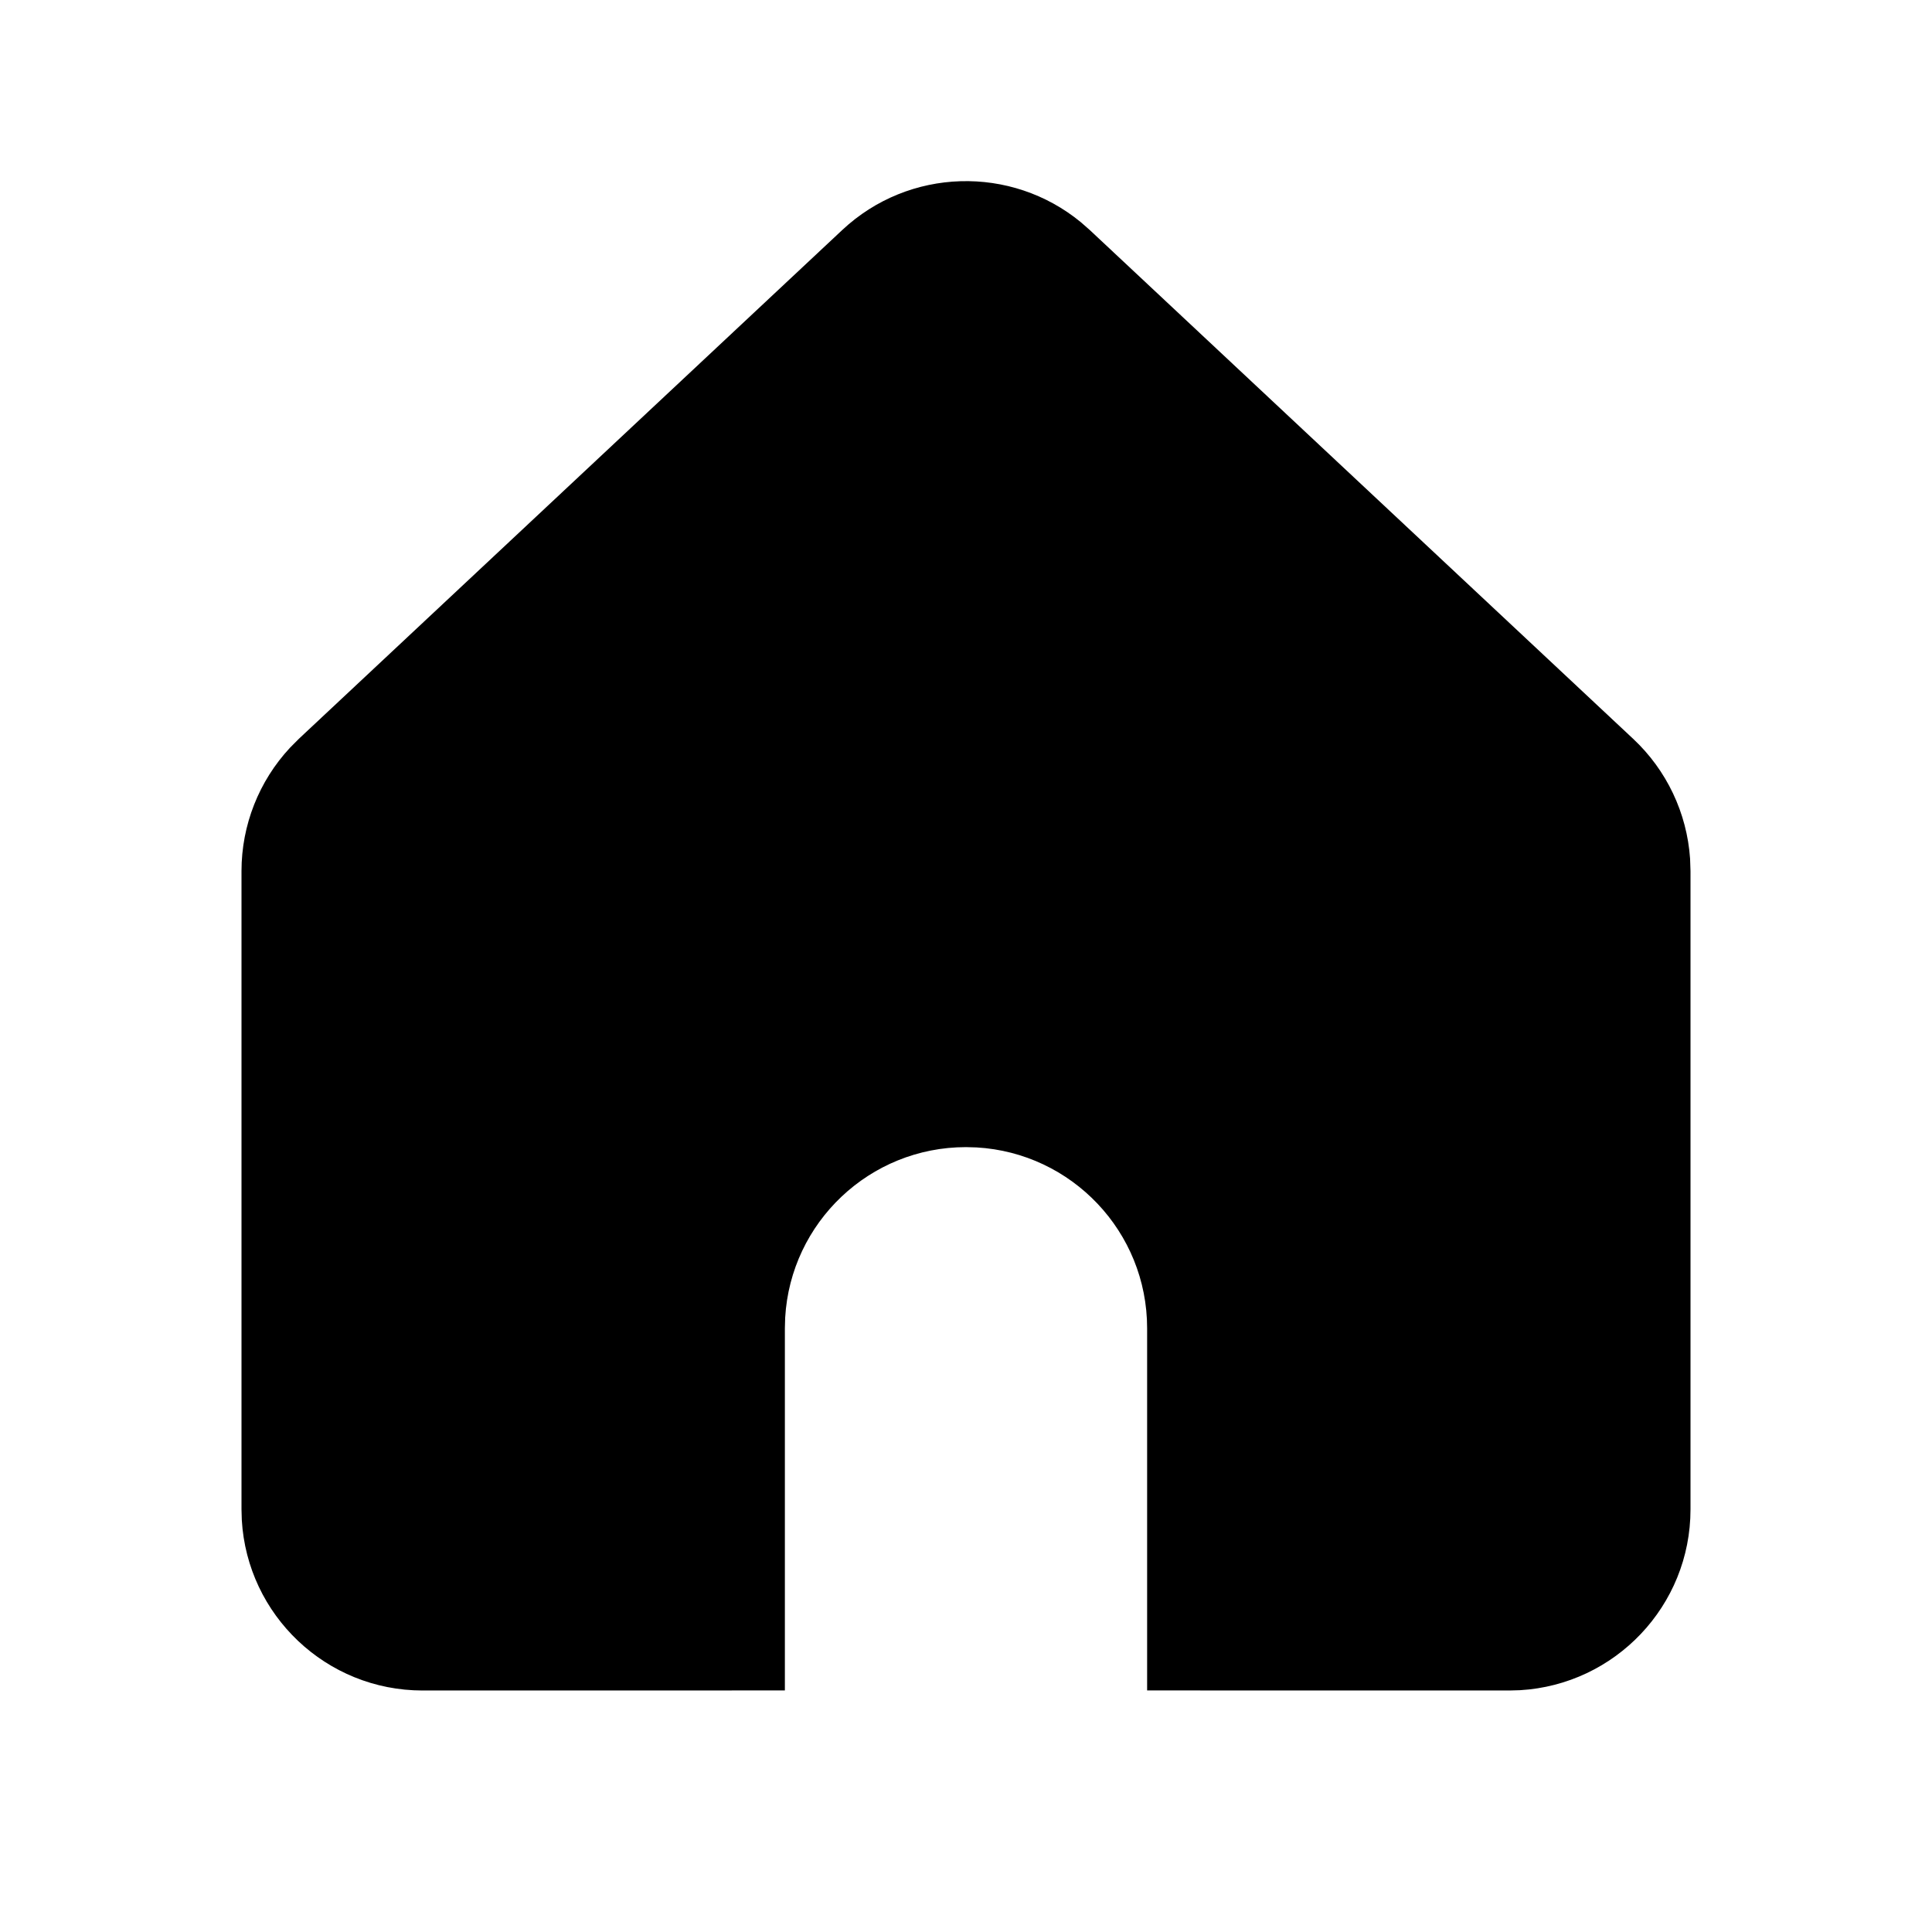 <?xml version="1.0" encoding="UTF-8"?>
<svg width="32px" height="32px" viewBox="0 0 32 32" version="1.1" xmlns="http://www.w3.org/2000/svg" xmlns:xlink="http://www.w3.org/1999/xlink">
    <title>322F8C89-9DCC-474D-99A2-C358454F405B</title>
    <g id="STDS_Icon" stroke="none" stroke-width="1" fill="none" fill-rule="evenodd">
        <g id="navigation" transform="translate(-784, -1745)" fill="#000000">
            <g id="ic_navigation_home_fill" transform="translate(720, 1705)">
                <g id="ic/navigation/home/fill" transform="translate(64, 40)">
                    <g id="ic_navigation_home_fill" transform="translate(4, 3)">
                        <path d="M9.95,0.81 C11.055,-0.225 12.749,-0.268 13.903,0.681 L14.05,0.81 L23.05,9.237 C23.606,9.757 23.941,10.467 23.993,11.221 L24,11.427 L24,22 C24,23.597 22.751,24.903 21.176,24.995 L21,25 L15,24.999 L15,19 C15,17.402 13.751,16.096 12.176,16.005 L12,16 C10.402,16 9.096,17.249 9.005,18.824 L9,19 L9,24.999 L3,25 C1.402,25 0.096,23.751 0.005,22.176 L0,22 L0,11.427 C0,10.667 0.289,9.937 0.804,9.384 L0.95,9.237 L9.95,0.81 Z" id="Path"></path>
                    </g>
                </g>
            </g>
        </g>
    </g>
</svg>